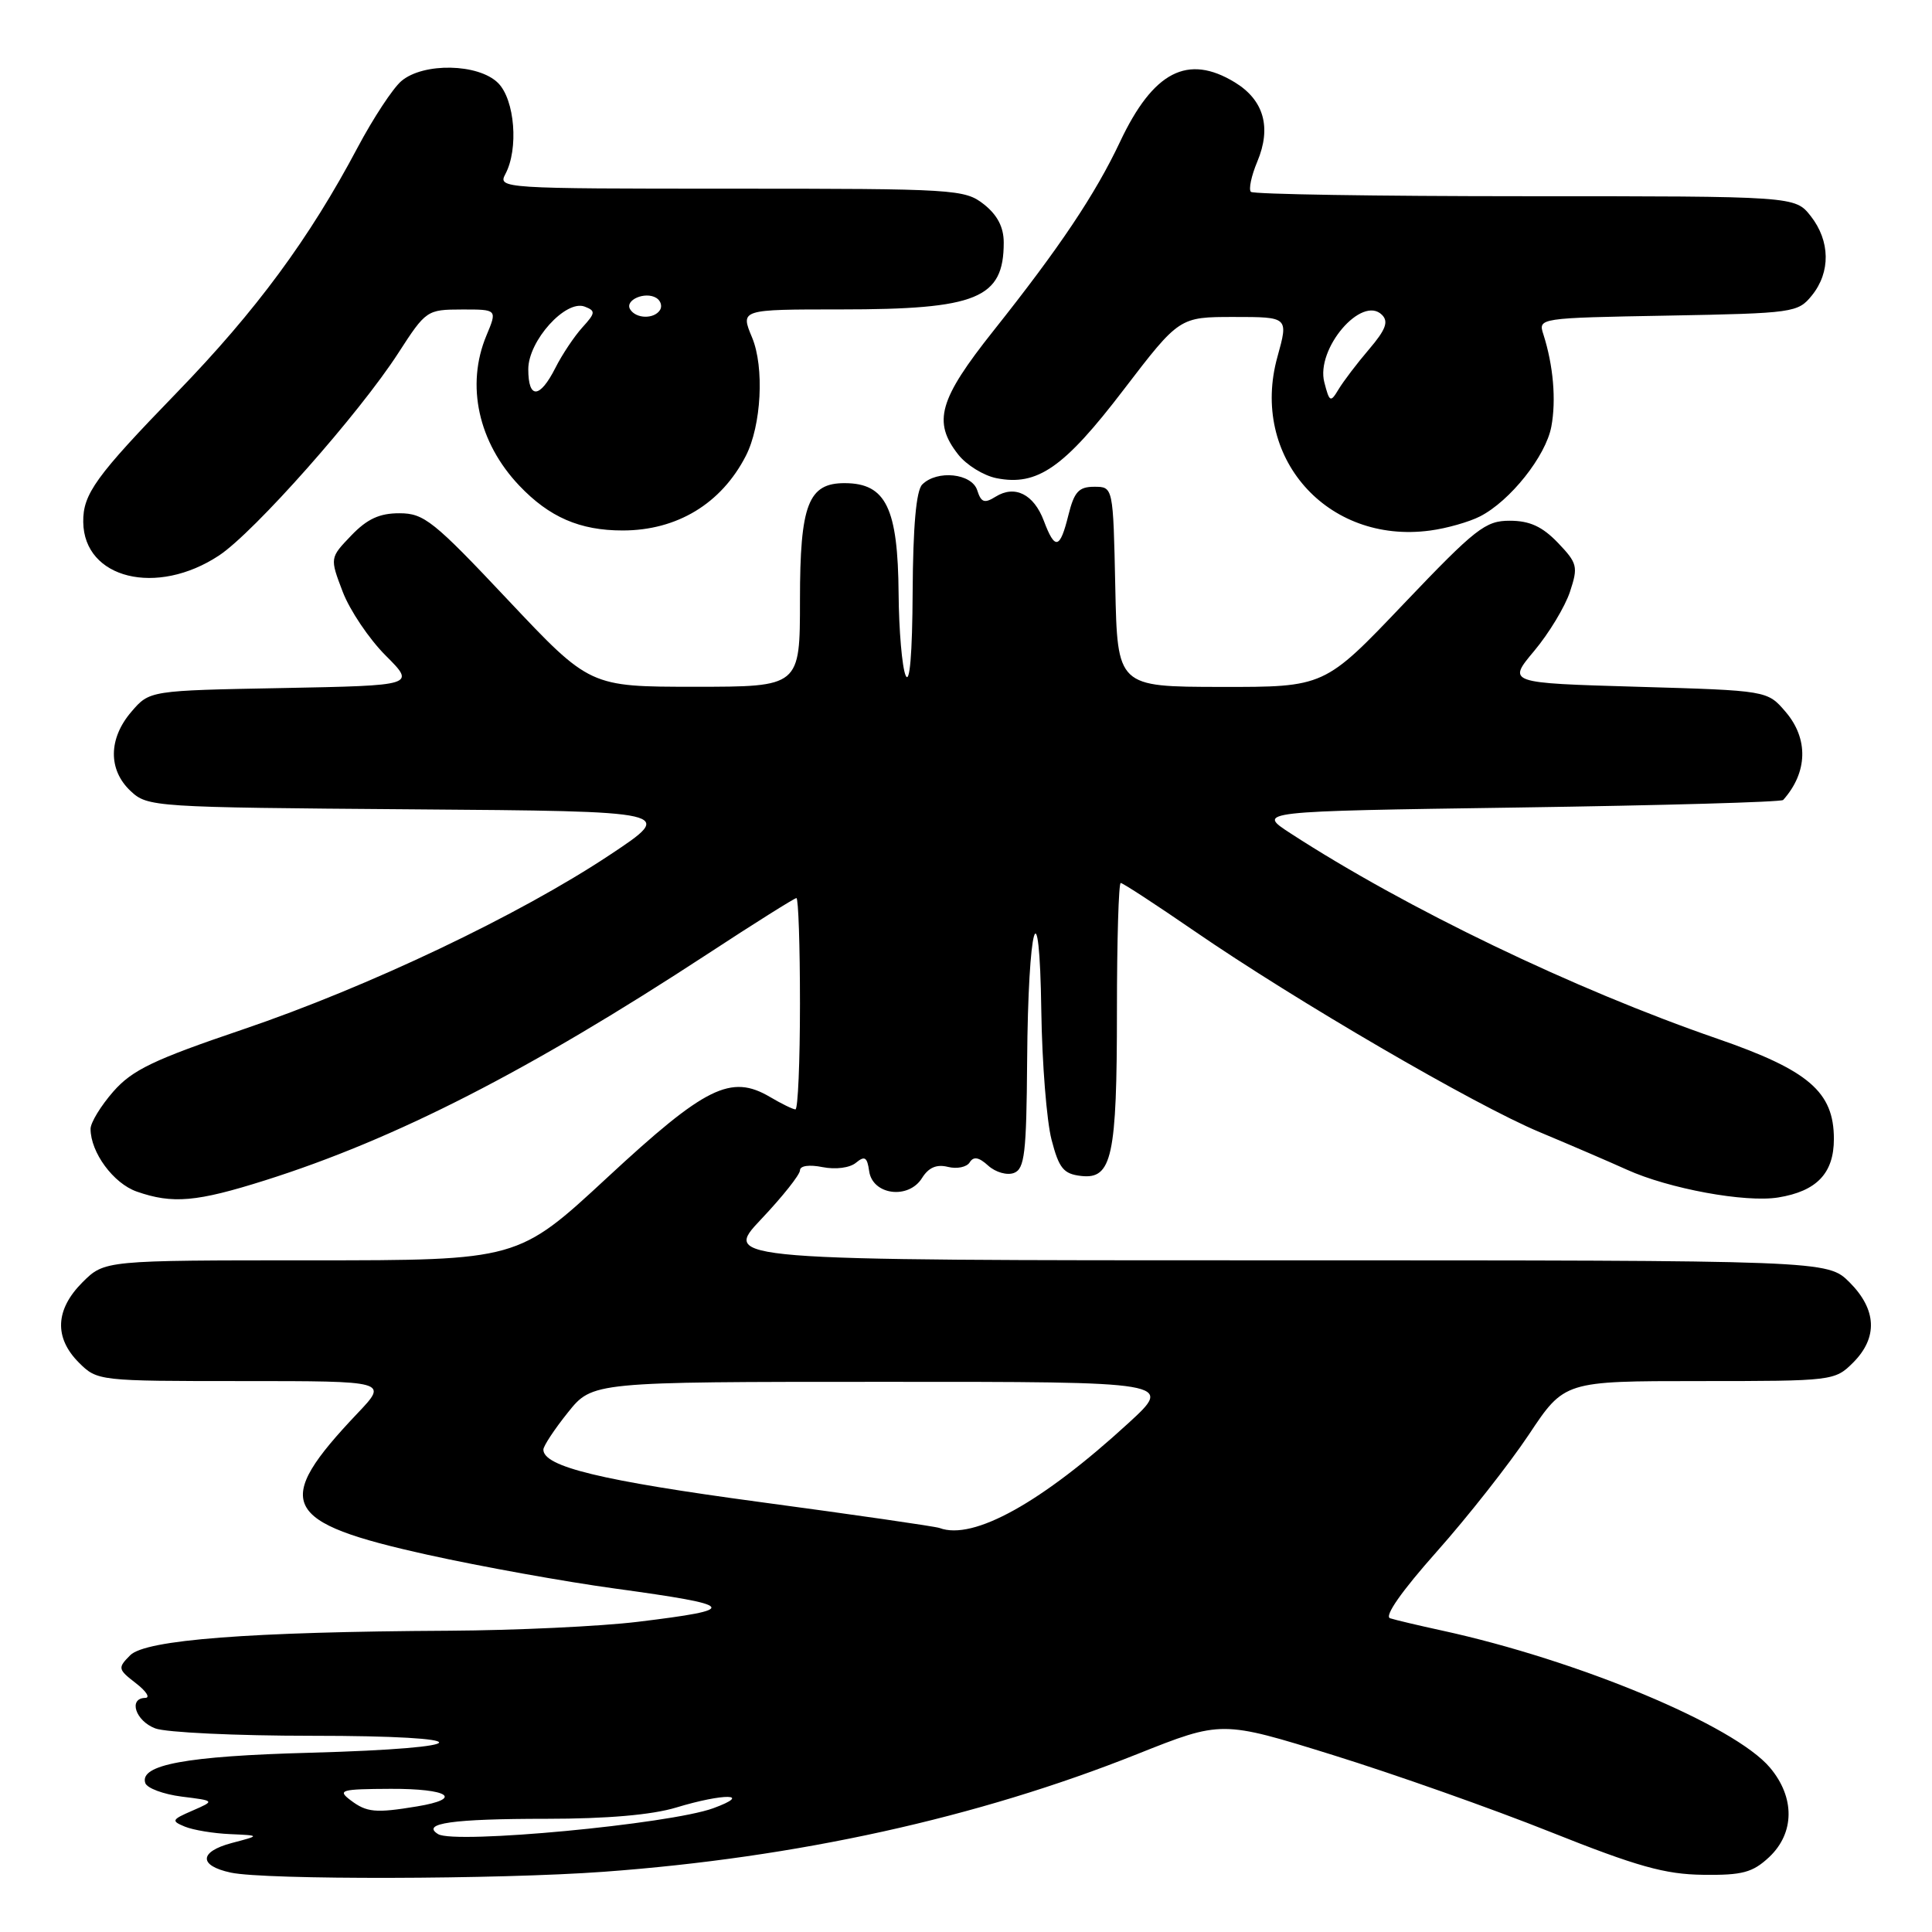 <?xml version="1.0" encoding="UTF-8" standalone="no"?>
<!DOCTYPE svg PUBLIC "-//W3C//DTD SVG 1.1//EN" "http://www.w3.org/Graphics/SVG/1.1/DTD/svg11.dtd" >
<svg xmlns="http://www.w3.org/2000/svg" xmlns:xlink="http://www.w3.org/1999/xlink" version="1.1" viewBox="0 0 256 256">
 <g >
 <path fill="currentColor"
d=" M 80.00 248.02 C 105.64 246.14 129.51 240.87 150.68 232.43 C 161.87 227.97 161.87 227.97 176.61 232.55 C 184.72 235.07 197.69 239.65 205.43 242.74 C 216.94 247.33 220.62 248.36 225.67 248.42 C 230.88 248.49 232.23 248.12 234.42 246.08 C 237.81 242.89 237.86 238.17 234.53 234.22 C 229.82 228.62 209.12 219.98 191.00 216.04 C 187.97 215.38 184.91 214.66 184.20 214.43 C 183.38 214.18 185.72 210.84 190.36 205.62 C 194.47 201.00 199.96 194.02 202.57 190.11 C 207.29 183.00 207.29 183.00 225.19 183.00 C 242.86 183.00 243.12 182.97 245.55 180.55 C 248.85 177.24 248.68 173.53 245.08 169.92 C 242.15 167.00 242.15 167.00 168.93 167.00 C 95.71 167.00 95.71 167.00 100.85 161.56 C 103.68 158.57 106.00 155.65 106.00 155.08 C 106.00 154.47 107.21 154.29 109.00 154.65 C 110.72 154.99 112.60 154.75 113.42 154.07 C 114.58 153.11 114.91 153.32 115.17 155.19 C 115.62 158.35 120.38 158.97 122.17 156.10 C 123.04 154.70 124.11 154.24 125.61 154.62 C 126.80 154.92 128.10 154.65 128.49 154.02 C 129.00 153.20 129.70 153.32 130.95 154.46 C 131.93 155.34 133.45 155.77 134.36 155.42 C 135.77 154.88 136.01 152.79 136.10 140.64 C 136.23 122.32 137.74 117.00 137.98 134.00 C 138.08 140.88 138.69 148.53 139.33 151.00 C 140.32 154.82 140.92 155.55 143.25 155.82 C 147.35 156.29 148.00 153.28 148.00 133.93 C 148.00 124.62 148.23 117.00 148.50 117.00 C 148.78 117.00 153.16 119.86 158.25 123.36 C 171.73 132.63 195.42 146.43 204.03 150.02 C 208.14 151.74 213.32 153.97 215.55 154.98 C 221.12 157.51 231.27 159.38 235.63 158.67 C 240.73 157.84 243.00 155.46 243.00 150.92 C 243.00 144.68 239.67 141.82 227.55 137.63 C 208.57 131.08 186.32 120.37 171.00 110.42 C 166.50 107.50 166.50 107.50 201.17 107.00 C 220.24 106.72 236.04 106.28 236.28 106.00 C 239.54 102.35 239.66 97.88 236.59 94.31 C 234.18 91.50 234.18 91.50 216.95 91.00 C 199.73 90.50 199.73 90.50 203.29 86.25 C 205.25 83.91 207.38 80.38 208.03 78.41 C 209.13 75.08 209.02 74.63 206.42 71.91 C 204.36 69.77 202.69 69.00 200.06 69.00 C 196.83 68.99 195.53 70.01 186.00 80.01 C 175.50 91.04 175.50 91.04 161.78 91.02 C 148.06 91.00 148.06 91.00 147.78 77.75 C 147.50 64.50 147.50 64.50 145.00 64.50 C 142.94 64.50 142.34 65.16 141.57 68.25 C 140.45 72.78 139.79 72.94 138.31 69.00 C 136.98 65.48 134.47 64.23 131.93 65.81 C 130.44 66.74 130.01 66.59 129.49 64.97 C 128.78 62.72 124.17 62.23 122.20 64.20 C 121.40 65.00 120.98 69.72 120.93 78.45 C 120.89 86.67 120.54 90.76 120.00 89.50 C 119.53 88.40 119.11 83.53 119.07 78.68 C 118.98 67.32 117.40 64.05 111.97 64.02 C 107.10 63.99 106.00 66.83 106.00 79.51 C 106.00 91.00 106.00 91.00 92.07 91.00 C 78.15 91.00 78.15 91.00 67.32 79.51 C 57.46 69.03 56.18 68.01 52.94 68.01 C 50.29 68.00 48.65 68.76 46.54 70.96 C 43.70 73.92 43.70 73.92 45.41 78.41 C 46.35 80.87 48.91 84.67 51.10 86.86 C 55.07 90.83 55.07 90.83 37.45 91.17 C 19.82 91.50 19.82 91.50 17.41 94.31 C 14.36 97.86 14.31 102.00 17.30 104.81 C 19.56 106.93 20.29 106.98 54.55 107.24 C 89.50 107.50 89.50 107.50 80.83 113.26 C 68.78 121.27 48.85 130.75 32.14 136.42 C 20.34 140.42 17.53 141.77 15.01 144.64 C 13.36 146.53 12.00 148.75 12.00 149.58 C 12.00 152.70 15.03 156.81 18.12 157.89 C 22.87 159.55 26.05 159.27 35.13 156.40 C 52.43 150.93 70.08 141.90 93.78 126.39 C 99.99 122.32 105.28 119.00 105.53 119.00 C 105.79 119.00 106.00 125.30 106.00 133.00 C 106.00 140.70 105.73 147.00 105.40 147.00 C 105.08 147.00 103.56 146.26 102.04 145.36 C 96.85 142.30 93.48 143.97 80.49 156.01 C 68.63 167.00 68.63 167.00 41.24 167.00 C 13.85 167.00 13.85 167.00 10.92 169.92 C 7.32 173.53 7.15 177.24 10.45 180.55 C 12.89 182.98 13.05 183.00 32.16 183.00 C 51.42 183.00 51.42 183.00 47.39 187.25 C 36.01 199.24 37.24 201.72 56.68 206.02 C 63.73 207.58 74.89 209.59 81.48 210.49 C 97.80 212.73 98.15 213.24 84.50 214.90 C 79.55 215.50 68.30 216.03 59.50 216.08 C 33.05 216.22 19.29 217.28 17.25 219.33 C 15.58 221.01 15.62 221.19 18.00 223.03 C 19.38 224.09 19.94 224.97 19.25 224.98 C 16.97 225.02 17.95 228.03 20.57 229.02 C 21.98 229.56 31.29 230.00 41.27 230.00 C 63.96 230.00 63.77 231.63 41.00 232.25 C 24.68 232.69 18.45 233.84 19.25 236.26 C 19.47 236.94 21.65 237.75 24.08 238.06 C 28.50 238.61 28.50 238.61 25.50 239.92 C 22.73 241.12 22.66 241.28 24.50 242.04 C 25.60 242.49 28.30 242.94 30.50 243.03 C 34.50 243.21 34.50 243.21 30.70 244.21 C 26.36 245.37 26.30 247.21 30.58 248.13 C 35.11 249.11 66.10 249.04 80.00 248.02 Z  M 29.03 73.60 C 33.68 70.52 47.61 54.79 52.79 46.76 C 56.44 41.11 56.58 41.02 61.20 41.01 C 65.90 41.00 65.90 41.00 64.45 44.47 C 61.71 51.03 63.37 58.62 68.80 64.34 C 72.78 68.53 76.83 70.29 82.50 70.29 C 89.71 70.29 95.57 66.74 98.82 60.42 C 100.89 56.40 101.30 48.65 99.65 44.71 C 98.10 41.00 98.10 41.00 111.40 41.00 C 129.47 41.00 133.00 39.55 133.00 32.14 C 133.00 30.10 132.16 28.49 130.37 27.07 C 127.83 25.08 126.58 25.00 96.83 25.00 C 66.59 25.00 65.95 24.96 66.96 23.07 C 68.74 19.75 68.22 13.22 66.00 11.00 C 63.41 8.41 56.08 8.26 53.17 10.75 C 52.05 11.71 49.46 15.65 47.41 19.50 C 40.99 31.62 33.95 41.16 23.45 52.00 C 12.68 63.11 10.98 65.46 11.03 69.18 C 11.13 76.70 20.78 79.06 29.03 73.60 Z  M 196.10 68.43 C 200.10 66.39 204.83 60.44 205.56 56.53 C 206.22 53.01 205.82 48.41 204.51 44.32 C 203.80 42.14 203.84 42.13 220.99 41.82 C 237.67 41.51 238.24 41.43 240.09 39.14 C 242.58 36.06 242.52 31.93 239.93 28.63 C 237.85 26.00 237.85 26.00 202.09 26.00 C 182.43 26.00 166.07 25.74 165.75 25.42 C 165.43 25.10 165.81 23.29 166.60 21.41 C 168.50 16.88 167.47 13.26 163.62 10.91 C 157.38 7.11 152.81 9.47 148.42 18.77 C 145.14 25.73 140.40 32.81 131.63 43.84 C 124.41 52.93 123.56 55.90 126.97 60.23 C 128.05 61.61 130.33 63.02 132.03 63.36 C 137.45 64.44 140.98 61.99 148.88 51.65 C 156.27 42.00 156.27 42.00 163.50 42.00 C 170.73 42.00 170.73 42.00 169.27 47.27 C 165.58 60.50 175.81 72.14 189.50 70.30 C 191.70 70.01 194.67 69.16 196.10 68.43 Z  M 58.05 243.03 C 55.73 241.60 59.96 241.00 72.42 241.00 C 80.42 241.00 86.39 240.48 89.59 239.51 C 95.94 237.58 99.83 237.65 94.51 239.60 C 88.74 241.71 60.26 244.39 58.05 243.03 Z  M 46.44 238.53 C 44.68 237.20 45.16 237.06 51.75 237.03 C 59.47 237.00 61.47 238.33 55.25 239.36 C 49.75 240.27 48.59 240.16 46.44 238.53 Z  M 124.50 202.47 C 123.95 202.26 113.22 200.71 100.65 199.02 C 79.64 196.19 72.00 194.34 72.00 192.08 C 72.00 191.61 73.46 189.39 75.25 187.16 C 78.50 183.10 78.50 183.10 117.00 183.10 C 155.50 183.09 155.50 183.09 149.50 188.59 C 138.03 199.11 128.97 204.14 124.50 202.47 Z  M 70.00 48.92 C 70.00 45.16 74.96 39.66 77.48 40.63 C 78.94 41.19 78.91 41.47 77.17 43.38 C 76.11 44.55 74.49 46.96 73.59 48.75 C 71.52 52.84 70.00 52.92 70.00 48.92 Z  M 83.50 40.99 C 82.74 39.76 85.49 38.57 86.97 39.48 C 87.55 39.84 87.77 40.56 87.46 41.07 C 86.69 42.30 84.28 42.26 83.50 40.99 Z  M 175.48 50.66 C 174.32 46.22 180.45 39.05 183.12 41.72 C 184.02 42.62 183.62 43.69 181.40 46.29 C 179.80 48.16 177.99 50.55 177.36 51.60 C 176.30 53.37 176.16 53.30 175.48 50.66 Z "/>
</g>
</svg>